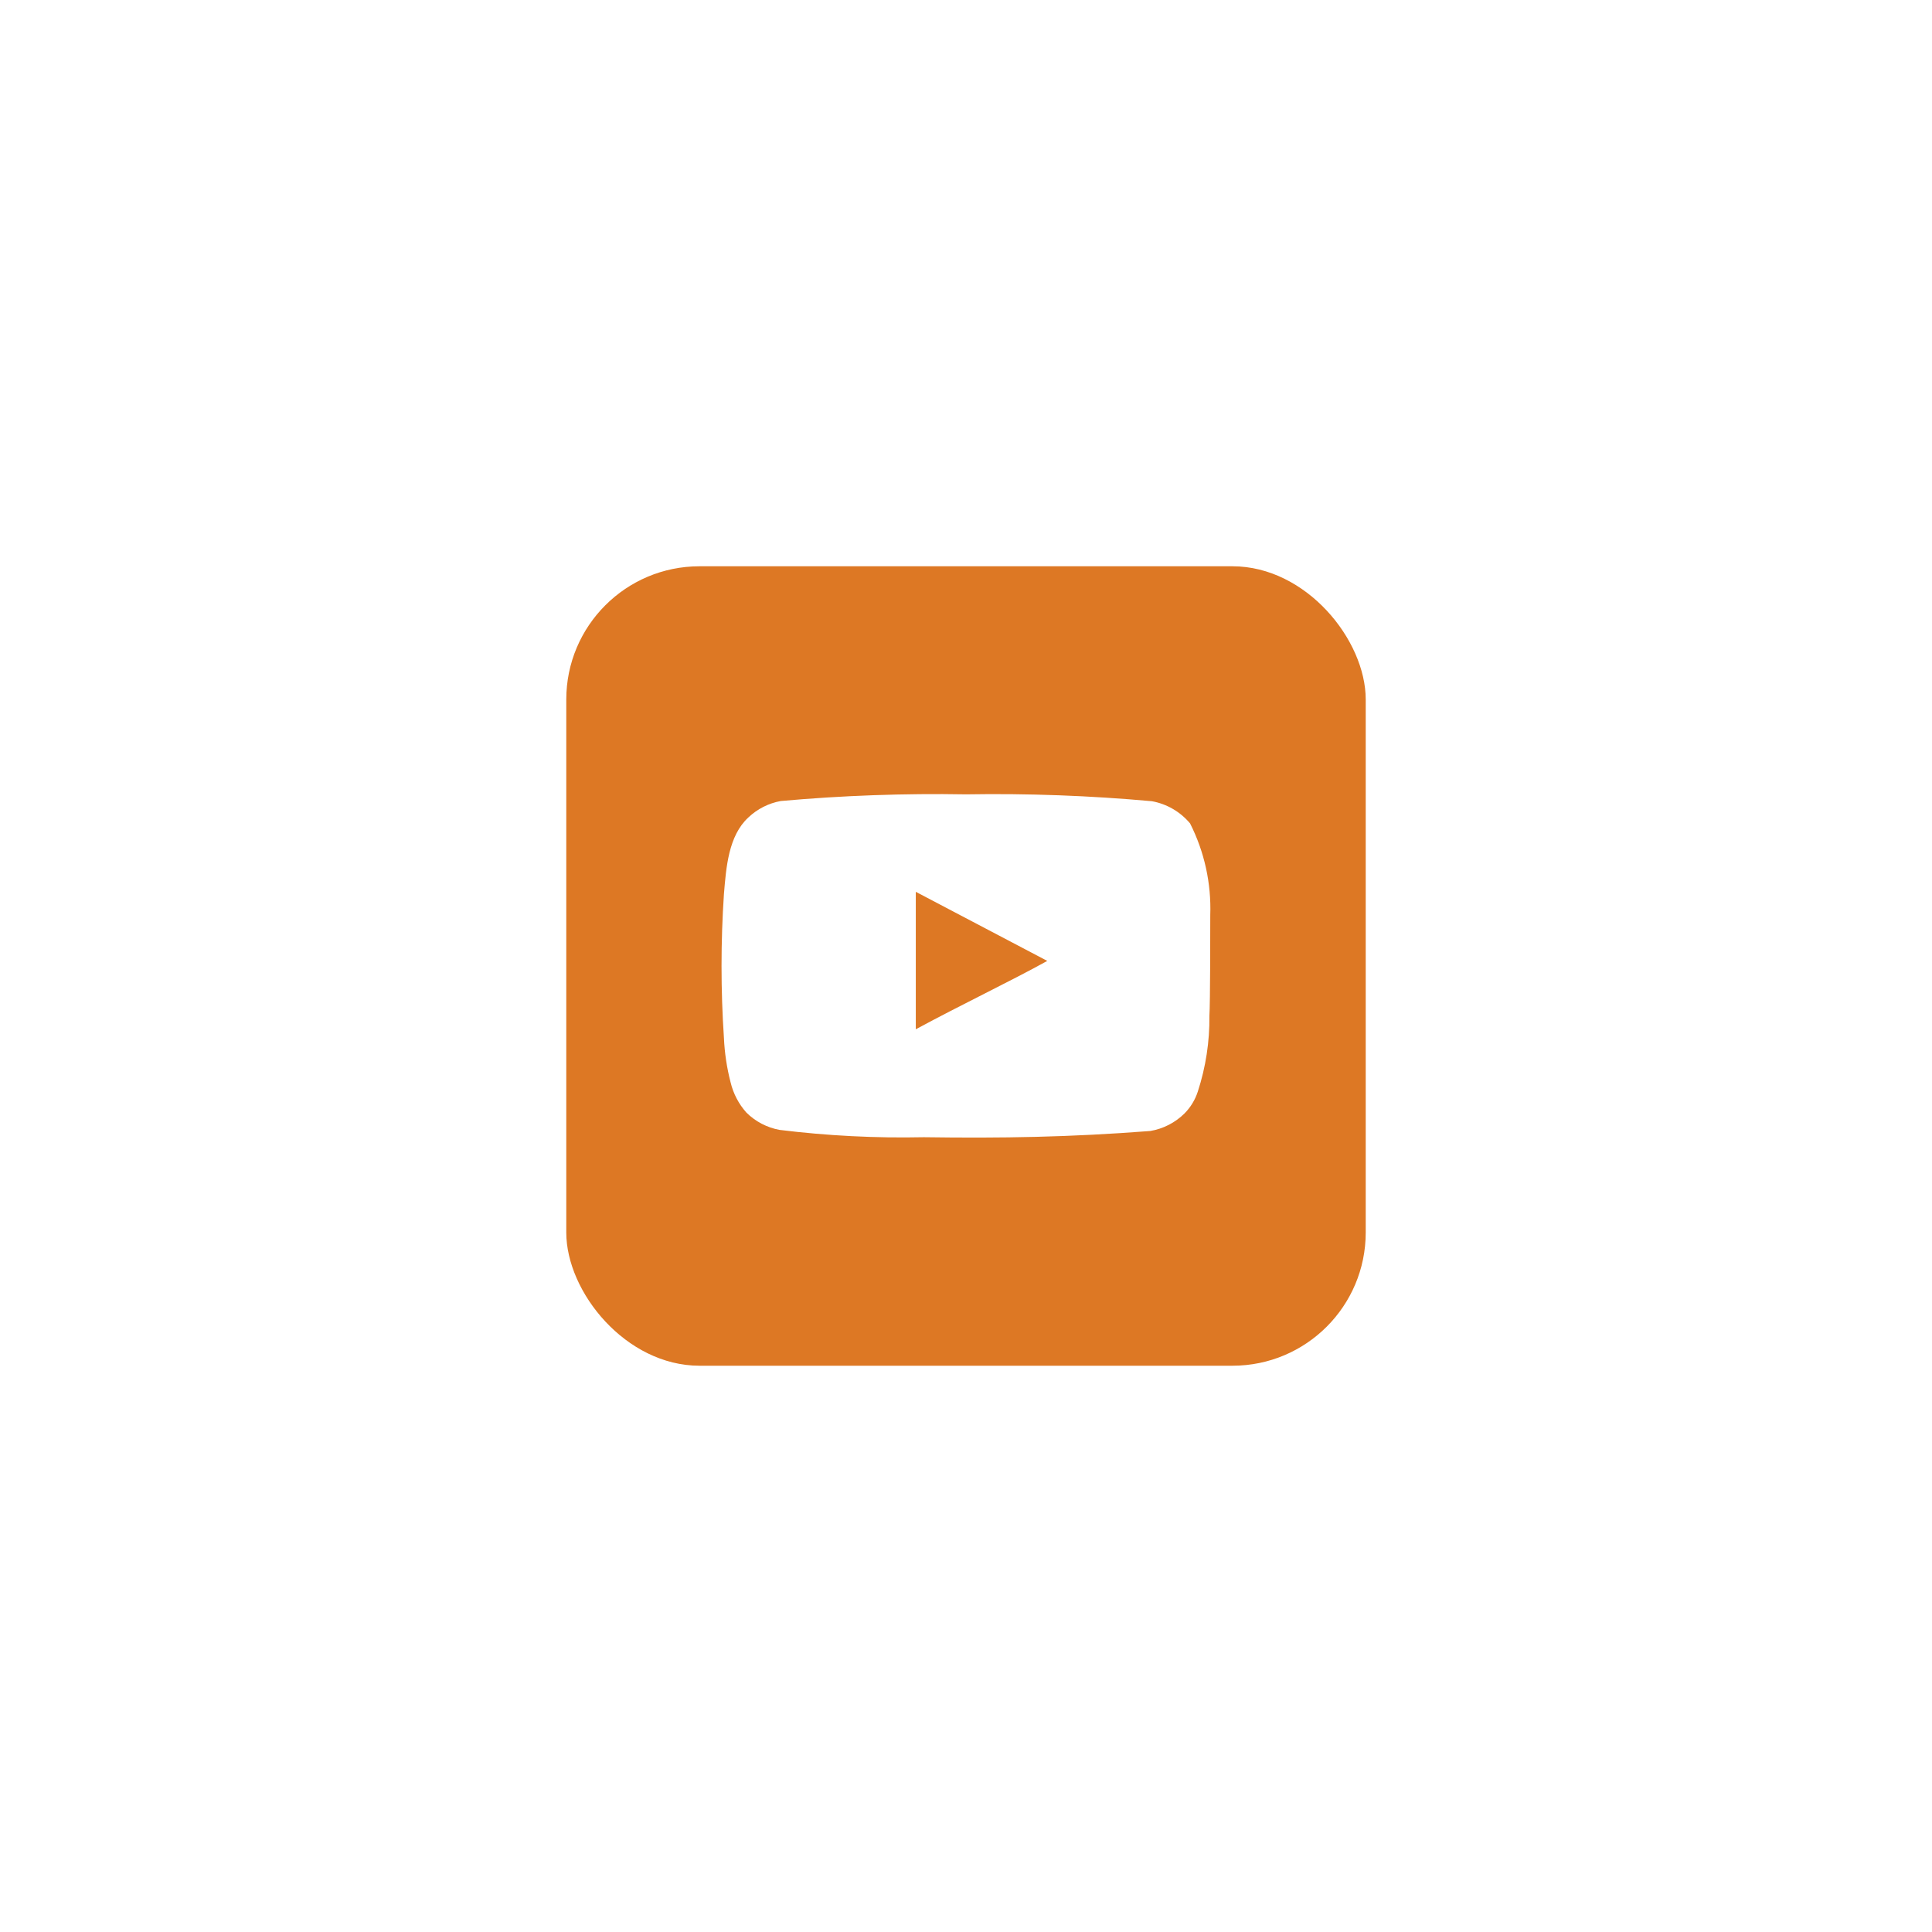 <svg width="58" height="58" viewBox="0 0 58 58" fill="none" xmlns="http://www.w3.org/2000/svg">
<g filter="url(#filter0_d_0_428)">
<rect x="17" y="17" width="24" height="24" rx="4" fill="#DD7824"/>
<path d="M36.333 27.473C36.366 26.519 36.158 25.572 35.727 24.72C35.434 24.37 35.029 24.134 34.58 24.053C32.725 23.885 30.862 23.816 29 23.847C27.144 23.815 25.288 23.881 23.44 24.047C23.075 24.113 22.736 24.285 22.467 24.54C21.867 25.093 21.8 26.04 21.733 26.84C21.637 28.278 21.637 29.722 21.733 31.16C21.753 31.61 21.82 32.057 21.933 32.493C22.014 32.83 22.176 33.142 22.407 33.4C22.678 33.669 23.024 33.85 23.4 33.92C24.837 34.097 26.285 34.171 27.733 34.14C30.067 34.173 32.113 34.14 34.533 33.953C34.918 33.888 35.274 33.706 35.553 33.433C35.74 33.247 35.879 33.018 35.96 32.767C36.198 32.035 36.316 31.269 36.307 30.5C36.333 30.127 36.333 27.873 36.333 27.473ZM27.493 30.9V26.773L31.44 28.847C30.333 29.46 28.873 30.153 27.493 30.9Z" fill="white"/>
</g>
<defs>
<filter id="filter0_d_0_428" x="0" y="0" width="58" height="58" filterUnits="userSpaceOnUse" color-interpolation-filters="sRGB">
<feFlood flood-opacity="0" result="BackgroundImageFix"/>
<feColorMatrix in="SourceAlpha" type="matrix" values="0 0 0 0 0 0 0 0 0 0 0 0 0 0 0 0 0 0 127 0" result="hardAlpha"/>
<feOffset/>
<feGaussianBlur stdDeviation="8.5"/>
<feComposite in2="hardAlpha" operator="out"/>
<feColorMatrix type="matrix" values="0 0 0 0 0 0 0 0 0 0 0 0 0 0 0 0 0 0 0.05 0"/>
<feBlend mode="normal" in2="BackgroundImageFix" result="effect1_dropShadow_0_428"/>
<feBlend mode="normal" in="SourceGraphic" in2="effect1_dropShadow_0_428" result="shape"/>
</filter>
</defs>
</svg>
